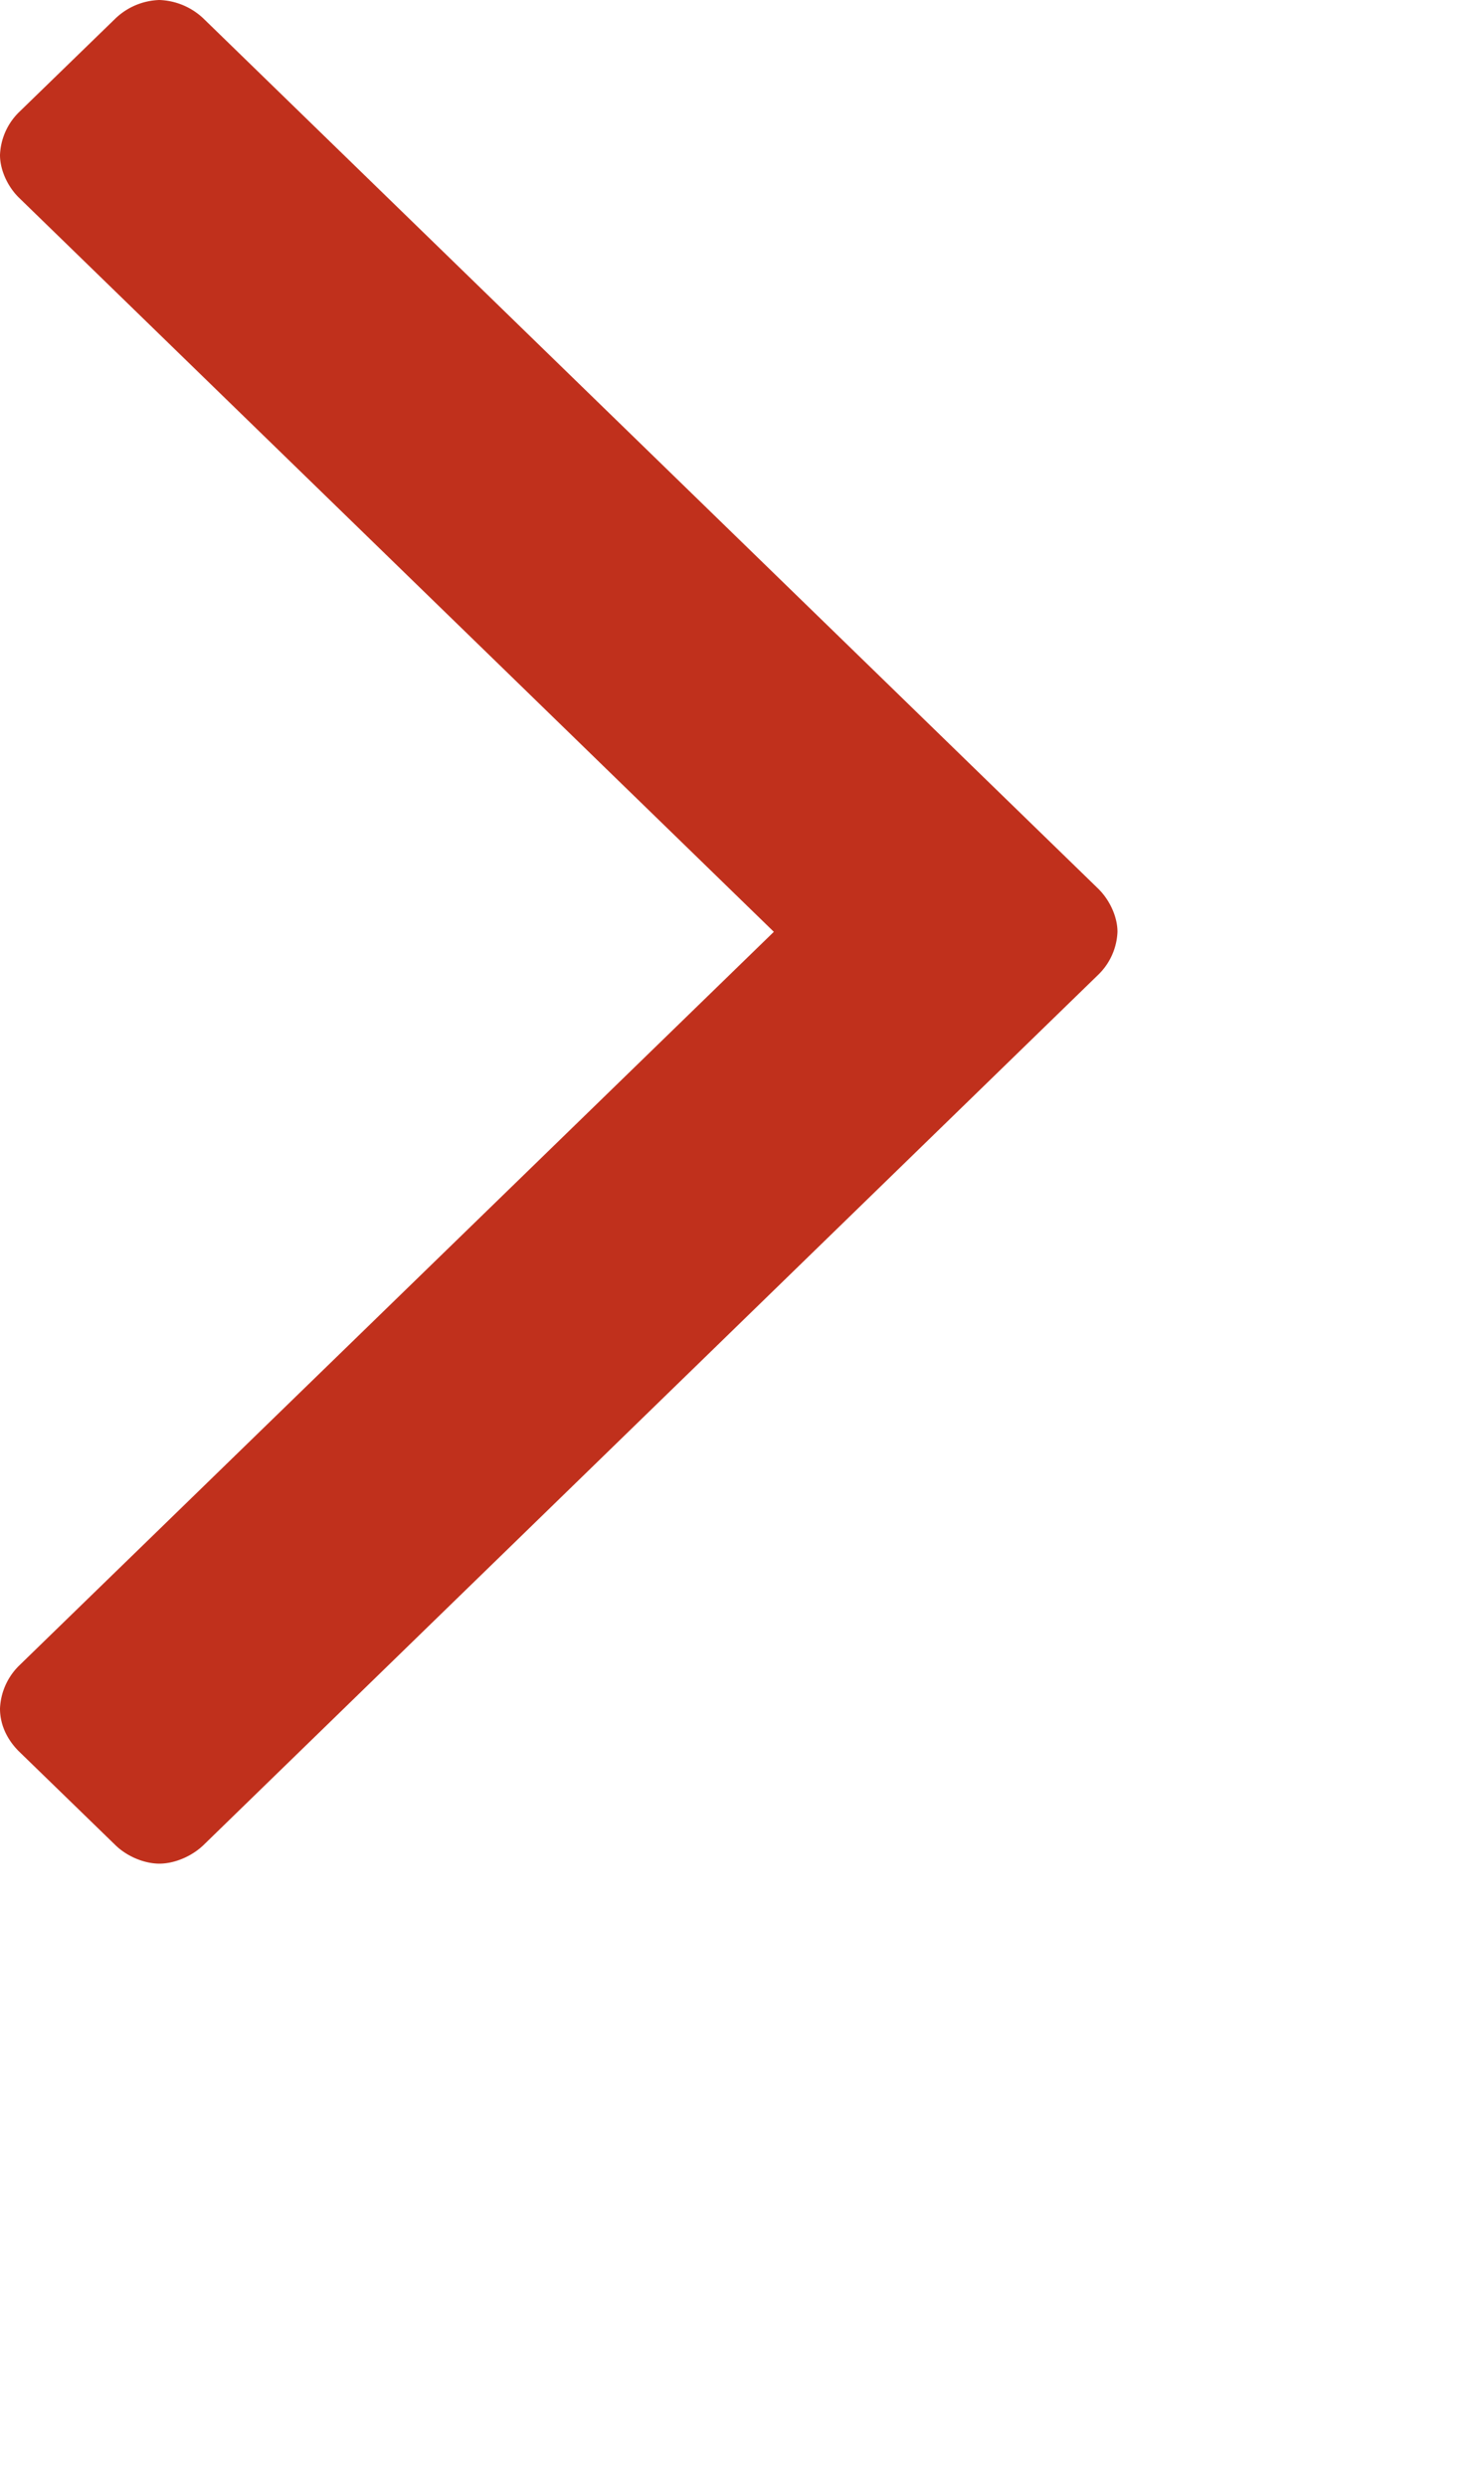 <svg xmlns="http://www.w3.org/2000/svg" width="7.968" height="13.344">
    <path fill="#c0301c" fill-rule="evenodd" d="M0 9.168c0 .09.041.17.103.231l.516.501c.061.06.154.1.237.1.082 0 .175-.04.237-.1l4.804-4.67A.339.339 0 0 0 6 5c0-.08-.041-.17-.103-.231L1.093.1A.362.362 0 0 0 .856 0a.357.357 0 0 0-.237.1L.103.601A.34.34 0 0 0 0 .832c0 .08.041.17.103.23L4.155 5 .103 8.937A.343.343 0 0 0 0 9.168z"/>
</svg>
